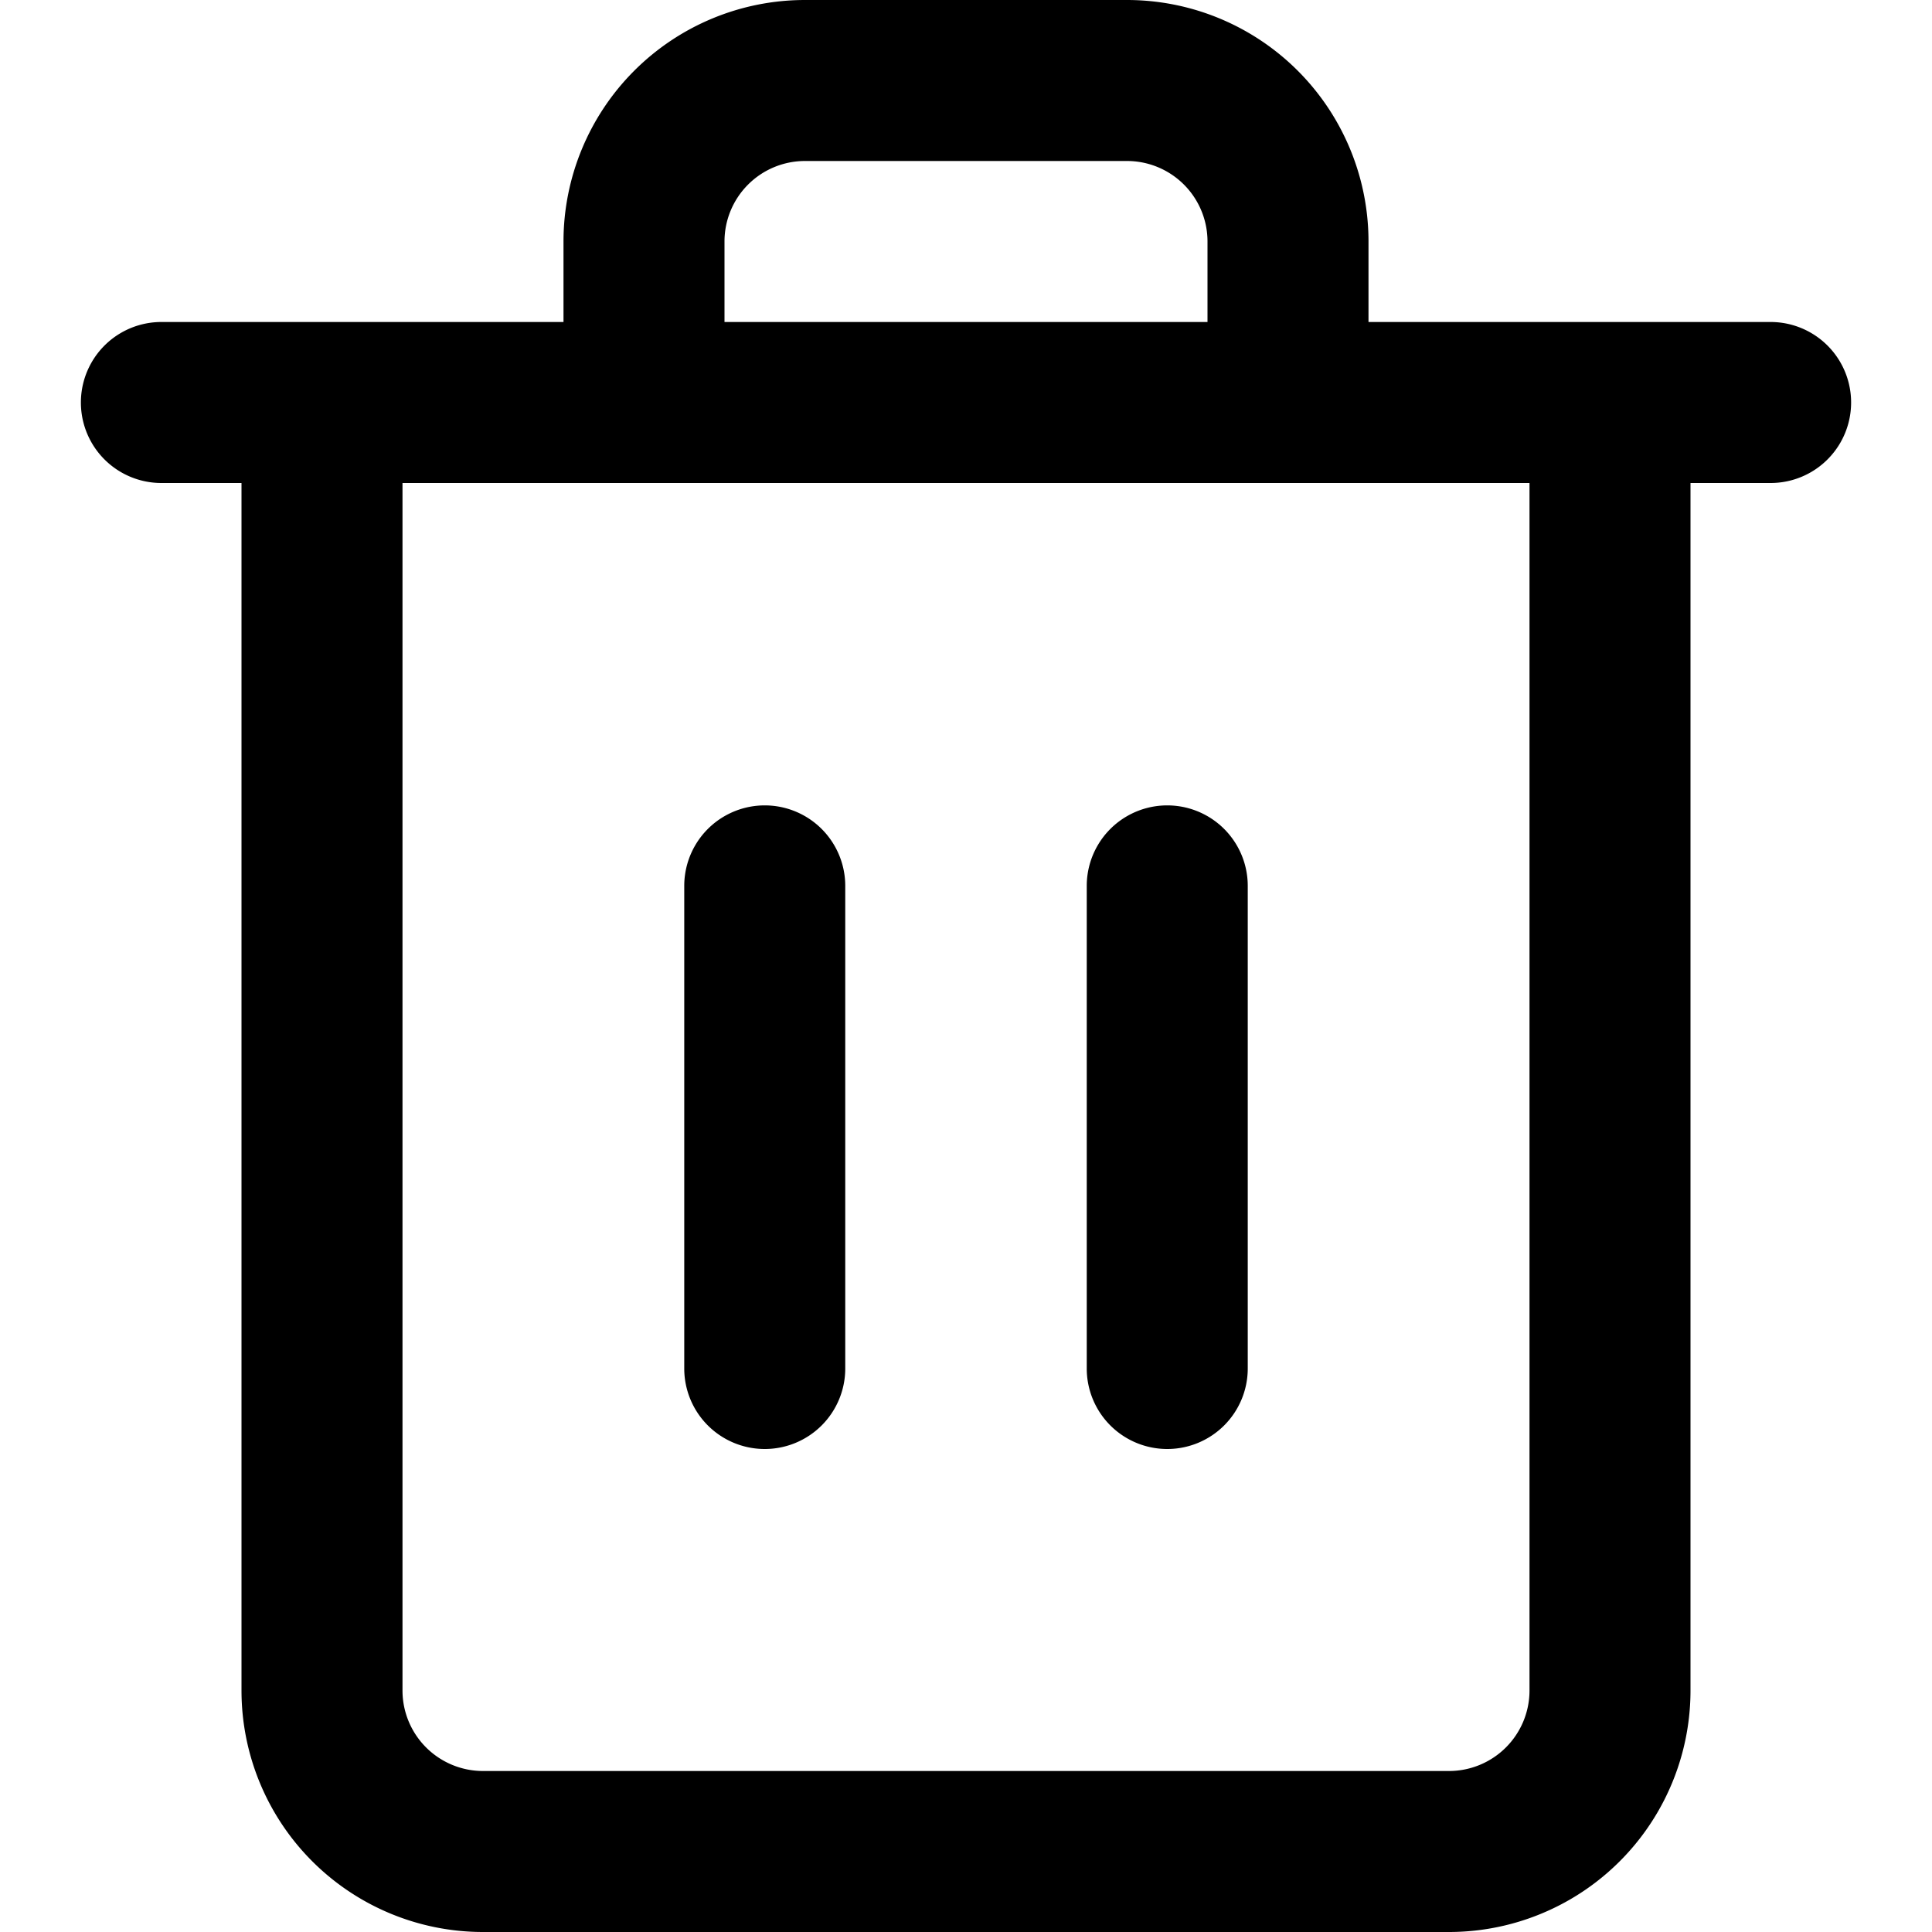 <?xml version="1.0" standalone="no"?><!DOCTYPE svg PUBLIC "-//W3C//DTD SVG 1.1//EN" "http://www.w3.org/Graphics/SVG/1.1/DTD/svg11.dtd"><svg class="icon" width="200px" height="200.00px" viewBox="0 0 1024 1024" version="1.1" xmlns="http://www.w3.org/2000/svg"><path fill="#000000" d="M768 1024H256a128 128 0 0 1-128-128V256H85.333a42.667 42.667 0 0 1 0-85.333h213.333V128a128 128 0 0 1 128-128h170.667a128 128 0 0 1 128 128v42.667h213.333a42.667 42.667 0 0 1 0 85.333h-42.667v640a128 128 0 0 1-128 128zM213.333 256v640a42.667 42.667 0 0 0 42.667 42.667h512a42.667 42.667 0 0 0 42.667-42.667V256z m170.667-85.333h256V128a42.667 42.667 0 0 0-42.667-42.667h-170.667a42.667 42.667 0 0 0-42.667 42.667z m234.667 597.333a42.667 42.667 0 0 1-42.667-42.667v-256a42.667 42.667 0 0 1 85.333 0v256a42.667 42.667 0 0 1-42.667 42.667z m-213.333 0a42.667 42.667 0 0 1-42.667-42.667v-256a42.667 42.667 0 0 1 85.333 0v256a42.667 42.667 0 0 1-42.667 42.667z" /></svg>